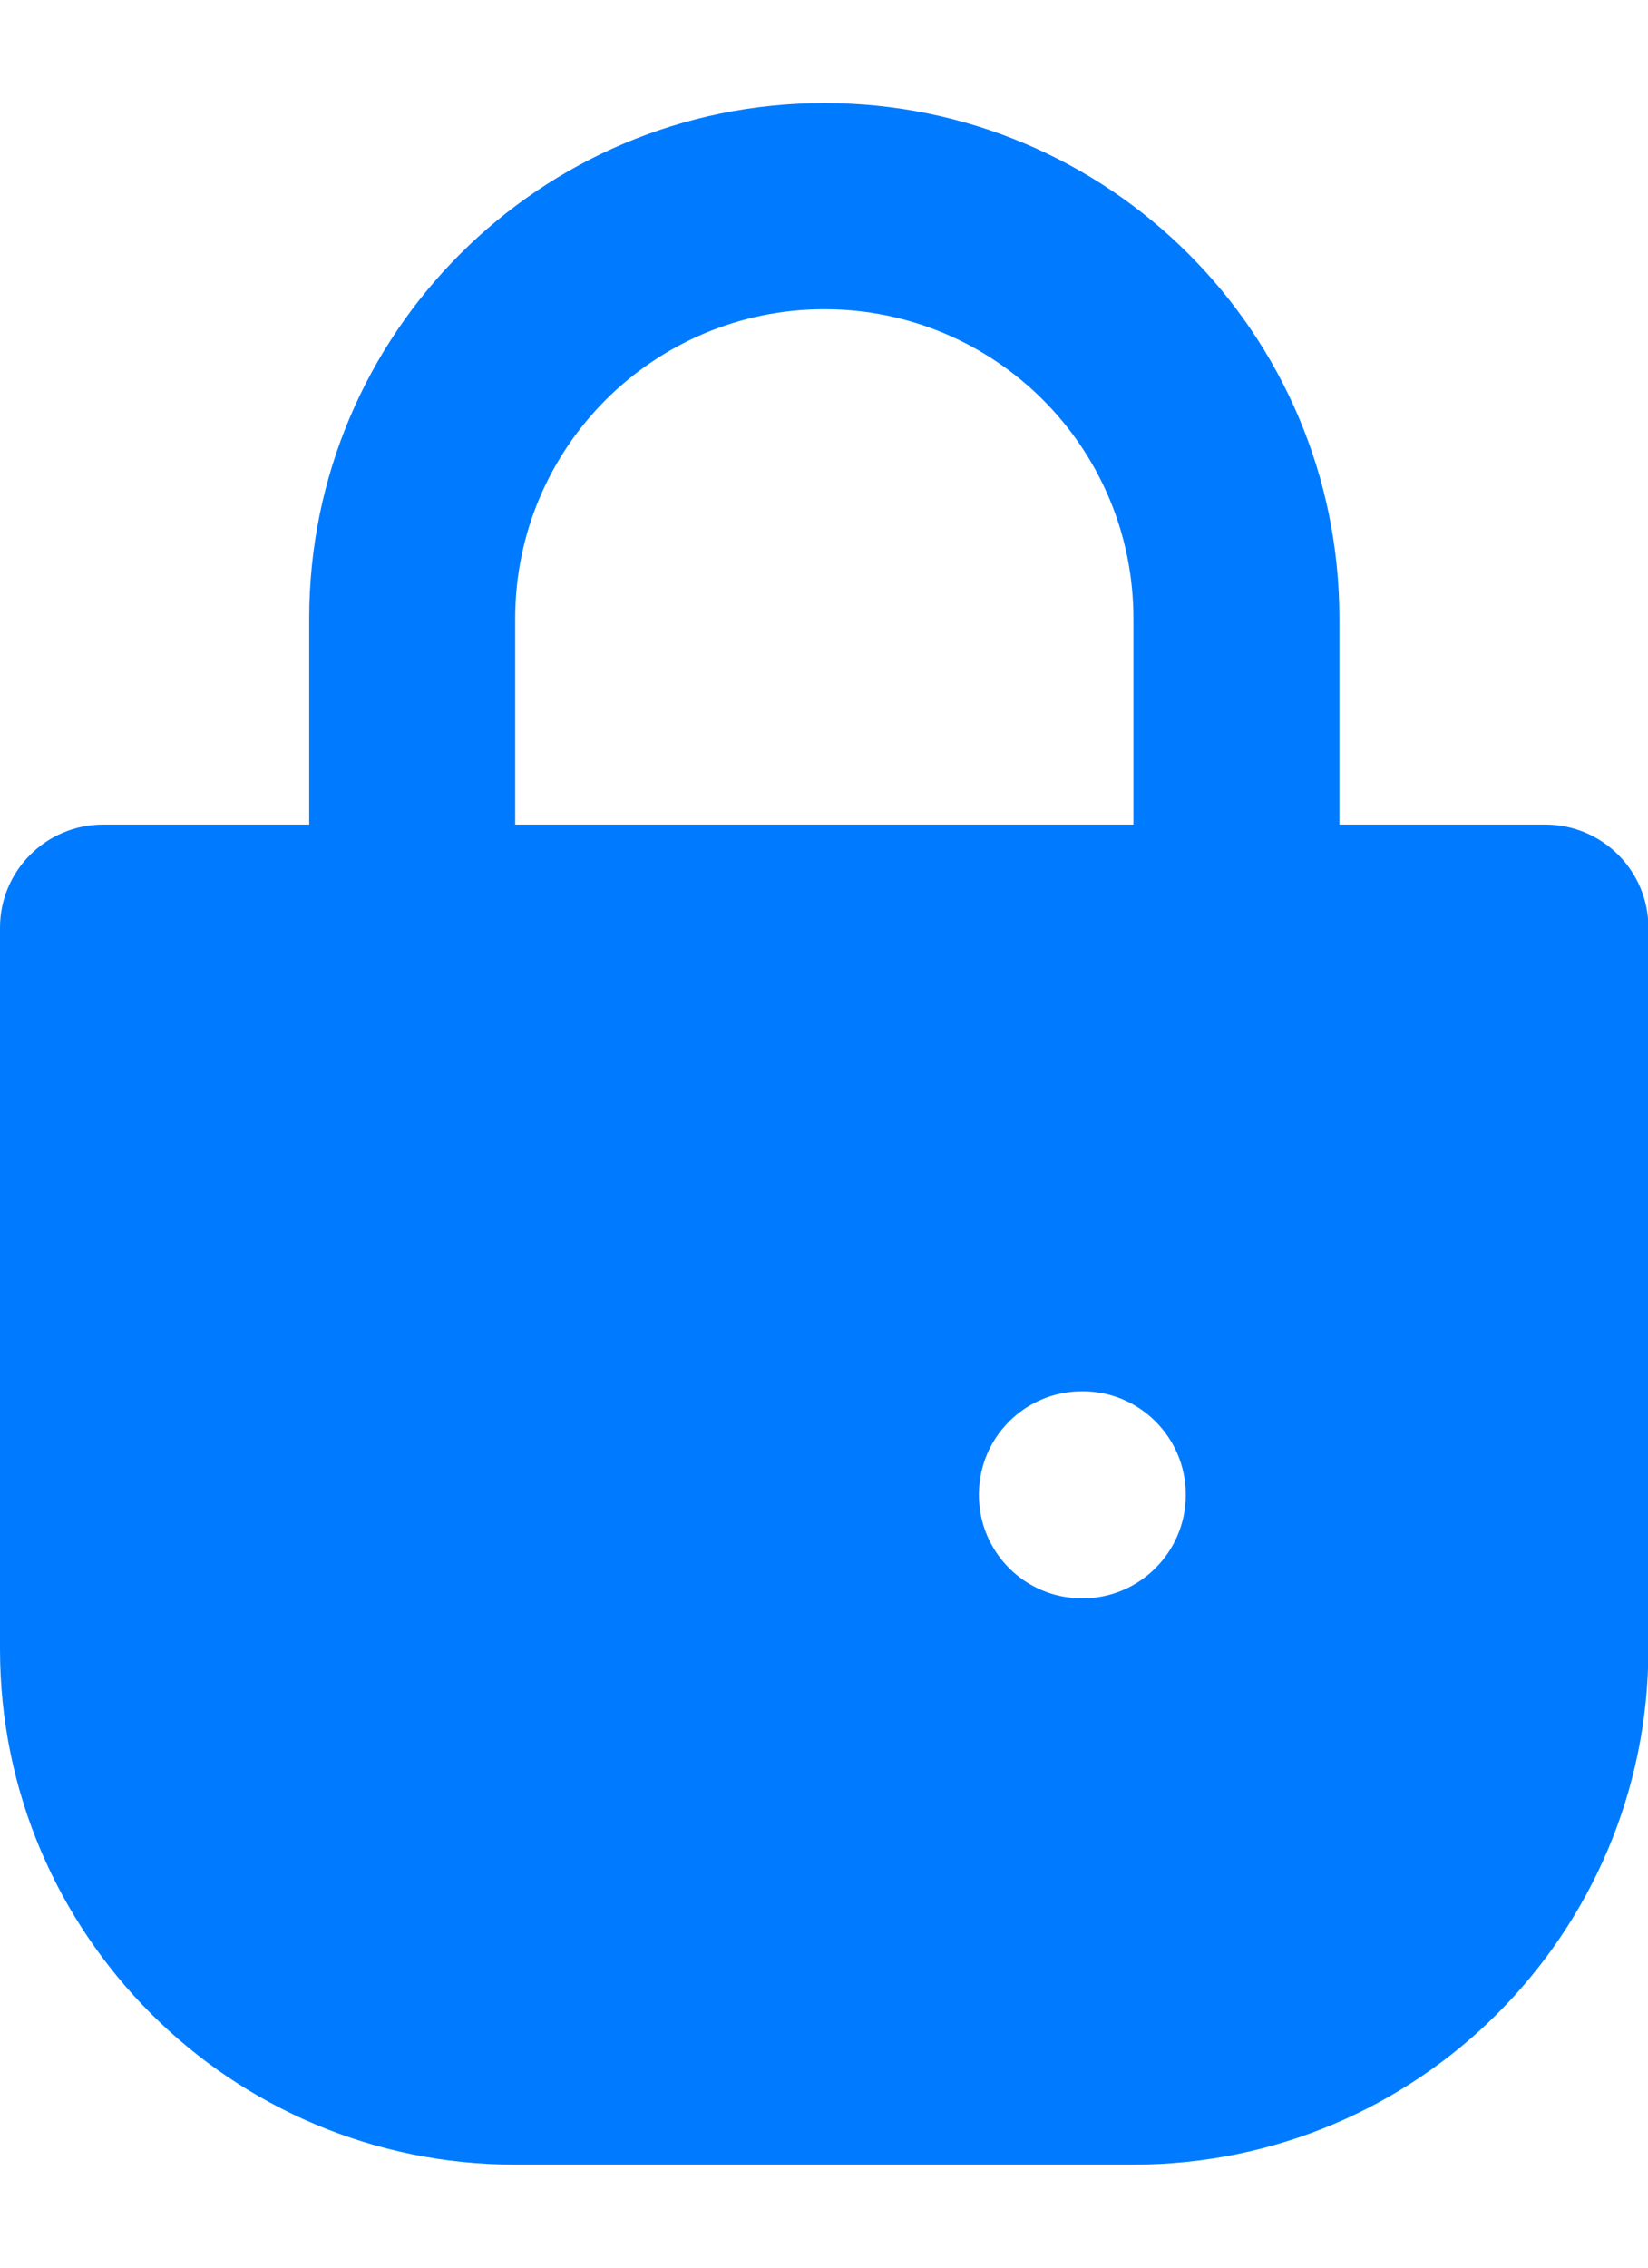 <svg width="8" height="11" viewBox="0 0 8 11" fill="none" xmlns="http://www.w3.org/2000/svg">
<path d="M4.002 0.5C5.383 0.5 6.502 1.619 6.502 3V4H7.502C7.778 4 8.002 4.224 8.002 4.5V8C8.001 9.38 6.882 10.5 5.502 10.5H2.5C1.12 10.5 0 9.38 0 8V4.5C1.61701e-05 4.224 0.224 4 0.5 4H1.501V3C1.501 1.619 2.621 0.5 4.002 0.5ZM5.252 6.749C4.976 6.749 4.752 6.973 4.752 7.249V7.253C4.752 7.529 4.976 7.753 5.252 7.753H5.256C5.531 7.753 5.756 7.529 5.756 7.253V7.249C5.756 6.973 5.532 6.749 5.256 6.749H5.252ZM4.002 1.5C3.173 1.5 2.501 2.172 2.501 3V4H5.502V3C5.502 2.172 4.831 1.5 4.002 1.5Z" fill="#007BFF"/>
</svg>
